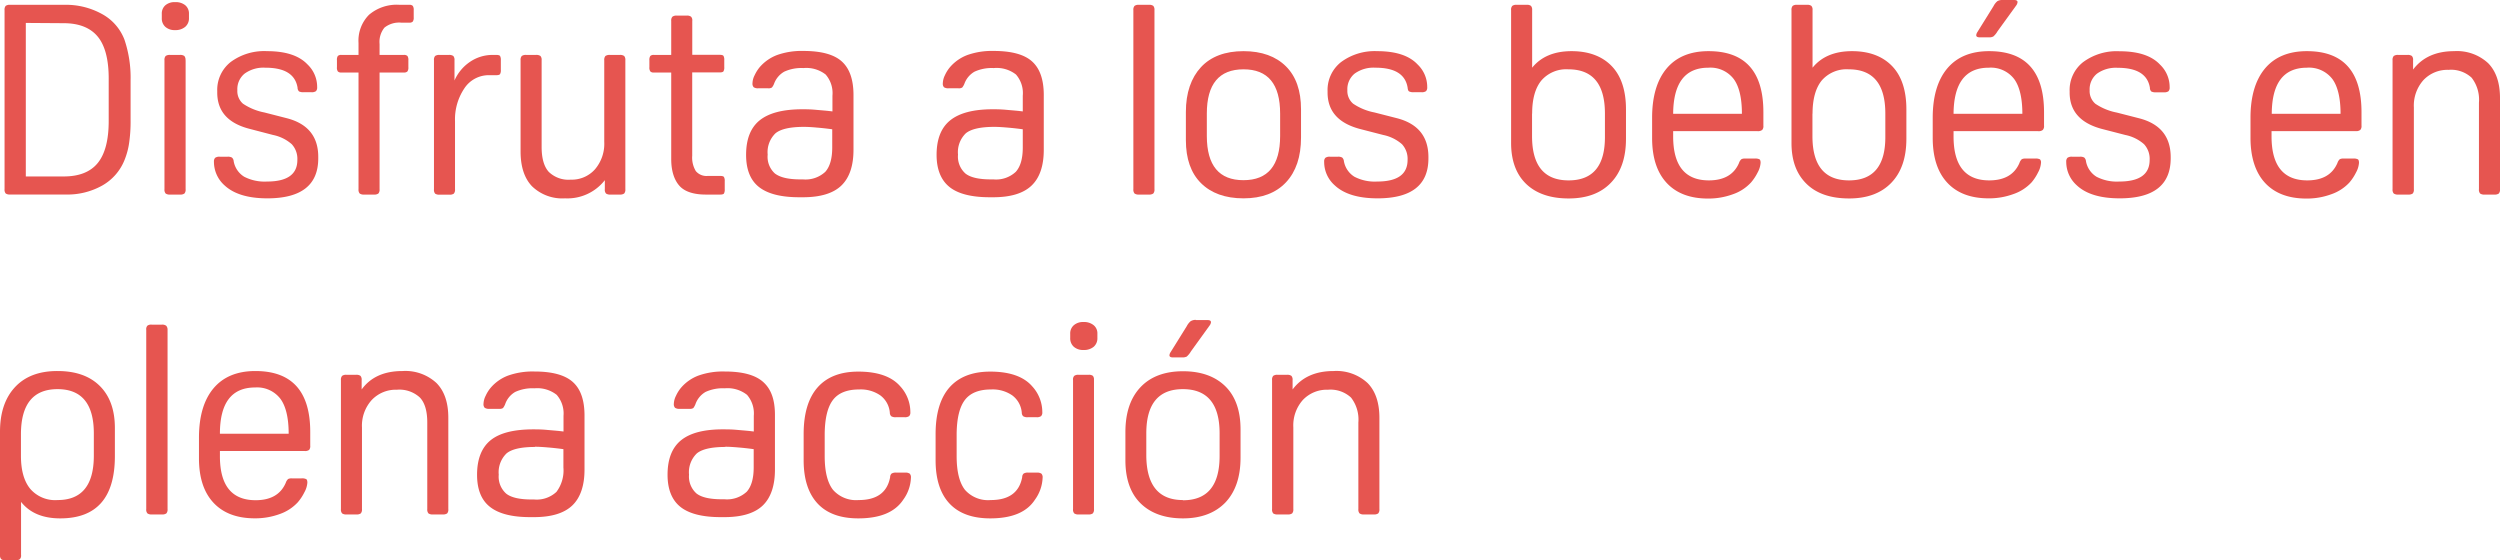 <svg xmlns="http://www.w3.org/2000/svg" viewBox="0 0 477.45 106.96"><defs><style>.cls-1{fill:#e65550;}</style></defs><g id="Capa_2" data-name="Capa 2"><g id="Layer_1" data-name="Layer 1"><path class="cls-1" d="M1.93.92H12.27A14.2,14.2,0,0,1,19.52,2.7a9.37,9.37,0,0,1,4.25,4.88,22.68,22.68,0,0,1,1.17,7.74V23a28.07,28.07,0,0,1-.28,4.3,13.89,13.89,0,0,1-.89,3.29,9.74,9.74,0,0,1-4.22,4.83,13.6,13.6,0,0,1-7,1.73H1.93a1.36,1.36,0,0,1-.84-.2,1.12,1.12,0,0,1-.22-.82V1.93a1.11,1.11,0,0,1,.22-.81A1.29,1.29,0,0,1,1.93.92Zm3,3.46V33.7h7.23q4.42,0,6.51-2.57c1.39-1.71,2.09-4.39,2.09-8V15c0-3.63-.7-6.31-2.09-8s-3.56-2.57-6.51-2.57Z"/><path class="cls-1" d="M33.45,5.75a2.67,2.67,0,0,1-1.86-.61,2.14,2.14,0,0,1-.69-1.68V2.65A2.07,2.07,0,0,1,31.59,1,2.67,2.67,0,0,1,33.45.41,2.86,2.86,0,0,1,35.38,1a2.06,2.06,0,0,1,.71,1.63v.81a2.12,2.12,0,0,1-.71,1.68A2.86,2.86,0,0,1,33.45,5.75Zm2,5.75V36.14a1.11,1.11,0,0,1-.23.82,1.32,1.32,0,0,1-.84.2H32.48a1.32,1.32,0,0,1-.84-.2,1.11,1.11,0,0,1-.23-.82V11.5a1.1,1.1,0,0,1,.23-.81,1.32,1.32,0,0,1,.84-.2h1.88a1.32,1.32,0,0,1,.84.2A1.1,1.1,0,0,1,35.43,11.5Z"/><path class="cls-1" d="M51.06,37.88c-3.7,0-6.43-.84-8.2-2.5a6,6,0,0,1-2-4.48,1,1,0,0,1,.23-.76,1.36,1.36,0,0,1,.89-.21h1.47a1.52,1.52,0,0,1,.84.16,1,1,0,0,1,.34.71,4.36,4.36,0,0,0,2,2.95,8.5,8.5,0,0,0,4.36.92q5.81,0,5.8-4.13a4.14,4.14,0,0,0-1.07-3,7.71,7.71,0,0,0-3.56-1.76L47.6,24.59Q41.48,23,41.49,17.66v-.25a6.77,6.77,0,0,1,2.57-5.57A10.76,10.76,0,0,1,51,9.77q5.34,0,7.74,2.55a5.91,5.91,0,0,1,1.83,4.33,1,1,0,0,1-.23.76,1.37,1.37,0,0,1-.89.2H58a1.79,1.79,0,0,1-.89-.15,1,1,0,0,1-.28-.71q-.62-3.83-6.16-3.82a6.12,6.12,0,0,0-3.94,1.12,3.8,3.8,0,0,0-1.4,3.16A3.18,3.18,0,0,0,46.4,19.8a11.09,11.09,0,0,0,4.1,1.68l4.17,1.07q6.12,1.53,6.11,7.43v.26Q60.78,37.88,51.06,37.88Z"/><path class="cls-1" d="M76.31.92h1.83a.89.89,0,0,1,.69.2,1.3,1.3,0,0,1,.18.81V3.31a1.26,1.26,0,0,1-.18.81.89.89,0,0,1-.69.21H76.67a4.5,4.5,0,0,0-3.24.94,4.31,4.31,0,0,0-.94,3.13v2.09h4.63a.93.93,0,0,1,.69.2,1.3,1.3,0,0,1,.18.81v1.33a1.26,1.26,0,0,1-.18.81.89.89,0,0,1-.69.21H72.49V36.14a1.11,1.11,0,0,1-.23.82,1.32,1.32,0,0,1-.84.2H69.54a1.32,1.32,0,0,1-.84-.2,1.11,1.11,0,0,1-.23-.82V13.85H65.21a.89.89,0,0,1-.69-.21,1.27,1.27,0,0,1-.17-.81V11.5a1.31,1.31,0,0,1,.17-.81.93.93,0,0,1,.69-.2h3.26V8.2a7,7,0,0,1,2-5.37A8.12,8.12,0,0,1,76.31.92Z"/><path class="cls-1" d="M86.8,11.5v3.87a8.3,8.3,0,0,1,2.92-3.53,7.61,7.61,0,0,1,4.41-1.35h.66c.37,0,.61.07.71.2a1.51,1.51,0,0,1,.15.81v1.84a1.49,1.49,0,0,1-.15.81c-.1.14-.34.21-.71.21H93.46a5.57,5.57,0,0,0-4.78,2.52,10.59,10.59,0,0,0-1.78,6.28v13a1.11,1.11,0,0,1-.23.82,1.32,1.32,0,0,1-.84.2H83.94a1.36,1.36,0,0,1-.84-.2,1.12,1.12,0,0,1-.22-.82V11.5a1.11,1.11,0,0,1,.22-.81,1.36,1.36,0,0,1,.84-.2h1.79a1.36,1.36,0,0,1,.84.2A1.1,1.1,0,0,1,86.8,11.5Z"/><path class="cls-1" d="M115.51,36.14V34.41a9.07,9.07,0,0,1-7.59,3.47,8.31,8.31,0,0,1-6.31-2.3c-1.46-1.52-2.19-3.75-2.19-6.66V11.5a1.1,1.1,0,0,1,.23-.81,1.32,1.32,0,0,1,.84-.2h1.88a1.32,1.32,0,0,1,.84.2,1.06,1.06,0,0,1,.23.81V28.05q0,3.25,1.35,4.76a5.38,5.38,0,0,0,4.2,1.5,5.93,5.93,0,0,0,4.66-2,7.51,7.51,0,0,0,1.75-5.22V11.5a1.1,1.1,0,0,1,.23-.81,1.36,1.36,0,0,1,.84-.2h1.89a1.34,1.34,0,0,1,.84.2,1.1,1.1,0,0,1,.23.81V36.14a1.11,1.11,0,0,1-.23.82,1.34,1.34,0,0,1-.84.2h-1.78a1.32,1.32,0,0,1-.84-.2A1.07,1.07,0,0,1,115.51,36.14Z"/><path class="cls-1" d="M137.55,37.16H134.8c-2.27,0-4-.54-5-1.63s-1.61-2.8-1.61-5.14V13.85h-3.31a.85.85,0,0,1-.68-.21,1.26,1.26,0,0,1-.18-.81V11.5a1.3,1.3,0,0,1,.18-.81.89.89,0,0,1,.68-.2h3.31V4a1.07,1.07,0,0,1,.23-.81,1.25,1.25,0,0,1,.84-.21h1.88a1.25,1.25,0,0,1,.84.21,1,1,0,0,1,.23.81v6.47h5.25c.37,0,.61.07.71.2a1.51,1.51,0,0,1,.15.81v1.33a1.46,1.46,0,0,1-.15.81c-.1.14-.34.21-.71.21H132.2V29.73a5,5,0,0,0,.69,2.95,2.65,2.65,0,0,0,2.27.92h2.39c.37,0,.61.07.71.2a1.53,1.53,0,0,1,.15.82v1.52a1.53,1.53,0,0,1-.15.82C138.16,37.09,137.92,37.16,137.55,37.16Z"/><path class="cls-1" d="M153.23,20.87c.64,0,1.5,0,2.57.1s2.13.17,3.18.31v-3a5.4,5.4,0,0,0-1.3-4.05A6,6,0,0,0,153.43,13a7.8,7.8,0,0,0-3.66.69A4.38,4.38,0,0,0,147.83,16a2.56,2.56,0,0,1-.41.71,1.2,1.2,0,0,1-.76.15h-1.83a1.43,1.43,0,0,1-.89-.2,1,1,0,0,1-.23-.77,3.51,3.51,0,0,1,.41-1.52,7,7,0,0,1,1-1.58,8.26,8.26,0,0,1,3.31-2.29,14,14,0,0,1,5-.77c3.39,0,5.84.66,7.33,2S163,15.19,163,18.17V28.61c0,3.05-.77,5.33-2.31,6.82s-4,2.24-7.31,2.24h-.76q-5.15,0-7.64-1.93c-1.66-1.29-2.49-3.35-2.49-6.16q0-4.53,2.62-6.62C146.86,21.57,149.56,20.87,153.23,20.87Zm.3,3.36q-3.92,0-5.42,1.22a5,5,0,0,0-1.5,4.08A4.29,4.29,0,0,0,148,33.14c1,.75,2.57,1.12,4.88,1.12h.46a5.55,5.55,0,0,0,4.28-1.45c.88-1,1.32-2.52,1.32-4.66V24.69q-1.53-.21-3-.33C155,24.27,154.14,24.23,153.53,24.23Z"/><path class="cls-1" d="M189.58,20.87c.64,0,1.5,0,2.57.1s2.13.17,3.18.31v-3a5.4,5.4,0,0,0-1.3-4.05A6,6,0,0,0,189.78,13a7.85,7.85,0,0,0-3.67.69A4.36,4.36,0,0,0,184.18,16a2.85,2.85,0,0,1-.41.71,1.2,1.2,0,0,1-.76.15h-1.83a1.47,1.47,0,0,1-.9-.2,1,1,0,0,1-.22-.77,3.62,3.62,0,0,1,.4-1.52,6.68,6.68,0,0,1,1-1.58,8.19,8.19,0,0,1,3.31-2.29,14,14,0,0,1,5-.77c3.39,0,5.84.66,7.33,2s2.24,3.46,2.24,6.44V28.61c0,3.05-.77,5.33-2.32,6.82s-4,2.24-7.3,2.24H189c-3.42,0-6-.64-7.63-1.93s-2.5-3.35-2.5-6.16q0-4.53,2.63-6.62T189.58,20.87Zm.3,3.36q-3.91,0-5.42,1.22a5,5,0,0,0-1.5,4.08,4.32,4.32,0,0,0,1.42,3.61q1.43,1.13,4.89,1.12h.46A5.51,5.51,0,0,0,194,32.81c.89-1,1.33-2.52,1.33-4.66V24.69q-1.53-.21-3-.33C191.3,24.27,190.49,24.23,189.88,24.23Z"/><path class="cls-1" d="M220.48,1.93V36.14a1.11,1.11,0,0,1-.23.82,1.36,1.36,0,0,1-.84.2h-1.89a1.36,1.36,0,0,1-.84-.2,1.11,1.11,0,0,1-.23-.82V1.93a1.1,1.1,0,0,1,.23-.81,1.29,1.29,0,0,1,.84-.2h1.89a1.29,1.29,0,0,1,.84.2A1.1,1.1,0,0,1,220.48,1.93Z"/><path class="cls-1" d="M237.48,37.88c-3.5,0-6.2-1-8.12-2.91s-2.88-4.66-2.88-8.19v-5.4c0-3.66,1-6.52,2.88-8.55s4.62-3.06,8.12-3.06,6.2,1,8.12,2.91,2.87,4.66,2.87,8.19v5.4q0,5.49-2.87,8.55T237.48,37.88Zm0-3.47q7,0,7-8.45V21.69q0-8.46-7-8.45t-7,8.45V26Q230.5,34.42,237.48,34.41Z"/><path class="cls-1" d="M263.08,37.88c-3.69,0-6.43-.84-8.19-2.5a5.94,5.94,0,0,1-2-4.48,1,1,0,0,1,.23-.76,1.36,1.36,0,0,1,.89-.21h1.48a1.52,1.52,0,0,1,.84.16,1.09,1.09,0,0,1,.33.71,4.4,4.4,0,0,0,2,2.95,8.43,8.43,0,0,0,4.35.92q5.81,0,5.81-4.13a4.14,4.14,0,0,0-1.07-3,7.8,7.8,0,0,0-3.57-1.76l-4.53-1.17q-6.1-1.64-6.11-6.93v-.25a6.77,6.77,0,0,1,2.57-5.57A10.78,10.78,0,0,1,263,9.77q5.36,0,7.74,2.55a5.91,5.91,0,0,1,1.83,4.33,1,1,0,0,1-.23.76,1.37,1.37,0,0,1-.89.2H270a1.79,1.79,0,0,1-.89-.15c-.16-.1-.25-.34-.28-.71q-.61-3.83-6.16-3.82a6.15,6.15,0,0,0-3.95,1.12,3.83,3.83,0,0,0-1.4,3.16,3.19,3.19,0,0,0,1.1,2.59,11,11,0,0,0,4.09,1.68l4.18,1.07q6.1,1.53,6.11,7.43v.26Q272.81,37.88,263.08,37.88Z"/><path class="cls-1" d="M288.59,27.29V1.93a1.06,1.06,0,0,1,.23-.81,1.26,1.26,0,0,1,.84-.2h1.88a1.26,1.26,0,0,1,.84.2,1.1,1.1,0,0,1,.23.81v11c1.7-2.1,4.21-3.16,7.53-3.16s5.89,1,7.69,2.88,2.7,4.66,2.7,8.22v5.65q0,5.4-2.88,8.38c-1.92,2-4.6,3-8.07,3s-6.2-.93-8.12-2.78S288.59,30.65,288.59,27.29Zm4-5.6V26q0,8.46,7,8.45T306.51,26V21.69q0-8.46-7-8.45a6.26,6.26,0,0,0-5.16,2.16C293.19,16.84,292.61,18.94,292.61,21.69Z"/><path class="cls-1" d="M335.68,25.05H319.54v1q0,8.4,6.82,8.4,4.32,0,5.75-3.31a1.63,1.63,0,0,1,.46-.73,1.37,1.37,0,0,1,.71-.13h1.84a1.75,1.75,0,0,1,.91.15q.21.15.21.66a4.44,4.44,0,0,1-.56,1.84,9.25,9.25,0,0,1-1.28,1.93,8.42,8.42,0,0,1-3.46,2.24,13.55,13.55,0,0,1-4.73.82c-3.43,0-6.07-1-7.92-3s-2.77-4.85-2.77-8.55V22.5q0-6.1,2.77-9.42c1.85-2.2,4.51-3.31,8-3.31q10.49,0,10.48,11.66V24a1.08,1.08,0,0,1-.22.81A1.29,1.29,0,0,1,335.68,25.05Zm-9.42-12.12q-6.67,0-6.72,8.81h13.13c0-3-.52-5.25-1.58-6.67A5.59,5.59,0,0,0,326.26,12.93Z"/><path class="cls-1" d="M342.14,27.29V1.93a1.1,1.1,0,0,1,.23-.81,1.26,1.26,0,0,1,.84-.2h1.88a1.26,1.26,0,0,1,.84.2,1.06,1.06,0,0,1,.23.81v11c1.7-2.1,4.21-3.16,7.54-3.16s5.88,1,7.68,2.88,2.7,4.66,2.7,8.22v5.65q0,5.4-2.87,8.38c-1.92,2-4.61,3-8.07,3S346.93,37,345,35.1,342.14,30.65,342.14,27.29Zm4-5.6V26q0,8.46,7,8.45T360.06,26V21.69q0-8.46-7-8.45a6.27,6.27,0,0,0-5.17,2.16Q346.17,17.56,346.16,21.69Z"/><path class="cls-1" d="M389.23,25.05H373.09v1q0,8.4,6.82,8.4,4.33,0,5.76-3.31a1.74,1.74,0,0,1,.45-.73,1.41,1.41,0,0,1,.72-.13h1.83a1.82,1.82,0,0,1,.92.15.82.82,0,0,1,.2.66,4.44,4.44,0,0,1-.56,1.84A9.22,9.22,0,0,1,388,34.82a8.52,8.52,0,0,1-3.47,2.24,13.47,13.47,0,0,1-4.73.82c-3.43,0-6.07-1-7.92-3s-2.77-4.85-2.77-8.55V22.5q0-6.1,2.77-9.42c1.85-2.2,4.51-3.31,8-3.31q10.49,0,10.49,11.66V24a1.07,1.07,0,0,1-.23.81A1.25,1.25,0,0,1,389.23,25.05Zm-9.42-12.12c-4.45,0-6.68,2.94-6.72,8.81h13.14c0-3-.53-5.25-1.58-6.67A5.61,5.61,0,0,0,379.81,12.93ZM382.41,0h2.24c.44,0,.66.14.66.41a1.35,1.35,0,0,1-.2.56l-3.62,5a3.74,3.74,0,0,1-.81,1,1.69,1.69,0,0,1-.87.16h-1.73c-.44,0-.66-.14-.66-.41a1.3,1.3,0,0,1,.2-.56l3.11-5a2.94,2.94,0,0,1,.74-.94A1.8,1.8,0,0,1,382.41,0Z"/><path class="cls-1" d="M404.81,37.88c-3.7,0-6.44-.84-8.2-2.5a6,6,0,0,1-2-4.48,1,1,0,0,1,.23-.76,1.38,1.38,0,0,1,.89-.21h1.48a1.52,1.52,0,0,1,.84.16,1.09,1.09,0,0,1,.33.71,4.4,4.4,0,0,0,2,2.95,8.43,8.43,0,0,0,4.35.92q5.81,0,5.81-4.13a4.14,4.14,0,0,0-1.07-3,7.7,7.7,0,0,0-3.57-1.76l-4.53-1.17q-6.1-1.64-6.11-6.93v-.25a6.75,6.75,0,0,1,2.58-5.57,10.76,10.76,0,0,1,6.95-2.07q5.34,0,7.73,2.55a5.92,5.92,0,0,1,1.84,4.33,1,1,0,0,1-.23.76,1.39,1.39,0,0,1-.89.2h-1.48a1.79,1.79,0,0,1-.89-.15.93.93,0,0,1-.28-.71q-.62-3.83-6.16-3.82a6.17,6.17,0,0,0-3.95,1.12,3.83,3.83,0,0,0-1.4,3.16,3.19,3.19,0,0,0,1.1,2.59,11,11,0,0,0,4.1,1.68l4.17,1.07q6.1,1.53,6.11,7.43v.26Q414.53,37.88,404.81,37.88Z"/><path class="cls-1" d="M450,25.05H433.82v1q0,8.4,6.82,8.4c2.89,0,4.8-1.1,5.76-3.31a1.64,1.64,0,0,1,.45-.73,1.41,1.41,0,0,1,.72-.13h1.83a1.75,1.75,0,0,1,.91.15q.21.15.21.66a4.44,4.44,0,0,1-.56,1.84,9.22,9.22,0,0,1-1.27,1.93,8.52,8.52,0,0,1-3.47,2.24,13.47,13.47,0,0,1-4.73.82c-3.43,0-6.07-1-7.92-3S429.8,30,429.8,26.32V22.5q0-6.1,2.77-9.42c1.85-2.2,4.51-3.31,8-3.31Q451,9.77,451,21.43V24a1.07,1.07,0,0,1-.23.81A1.25,1.25,0,0,1,450,25.05Zm-9.42-12.12q-6.68,0-6.72,8.81H447c0-3-.53-5.25-1.58-6.67A5.63,5.63,0,0,0,440.54,12.93Z"/><path class="cls-1" d="M468.69,9.77a8.75,8.75,0,0,1,6.49,2.29c1.51,1.53,2.27,3.76,2.27,6.67V36.14a1.11,1.11,0,0,1-.23.82,1.32,1.32,0,0,1-.84.2H474.5a1.32,1.32,0,0,1-.84-.2,1.07,1.07,0,0,1-.23-.82V19.6a6.84,6.84,0,0,0-1.4-4.76,5.78,5.78,0,0,0-4.41-1.5,6.29,6.29,0,0,0-4.83,2A7.32,7.32,0,0,0,461,20.52V36.14a1.12,1.12,0,0,1-.22.82,1.36,1.36,0,0,1-.84.2H458a1.34,1.34,0,0,1-.84-.2,1.11,1.11,0,0,1-.23-.82V11.5a1.1,1.1,0,0,1,.23-.81,1.34,1.34,0,0,1,.84-.2h1.78a1.32,1.32,0,0,1,.84.2,1.06,1.06,0,0,1,.23.81v1.79Q463.51,9.77,468.69,9.77Z"/><path class="cls-1" d="M11.51,99q-5,0-7.49-3.15v10.13a1,1,0,0,1-.23.81A1.25,1.25,0,0,1,3,107H1.07a1.25,1.25,0,0,1-.84-.21,1.09,1.09,0,0,1-.23-.81V82.47Q0,77,2.88,73.92T11,70.86q5.19,0,8.06,2.85t2.88,8V87.1Q21.94,99,11.51,99Zm6.41-11.91V82.77q0-8.44-6.92-8.45T4,82.77v4.28q0,4.13,1.76,6.29A6.27,6.27,0,0,0,11,95.5Q17.91,95.5,17.92,87.05Z"/><path class="cls-1" d="M32,63V97.23a1.11,1.11,0,0,1-.23.82,1.32,1.32,0,0,1-.84.2H29a1.32,1.32,0,0,1-.84-.2,1.07,1.07,0,0,1-.23-.82V63a1,1,0,0,1,.23-.81A1.25,1.25,0,0,1,29,62H30.9a1.25,1.25,0,0,1,.84.21A1.09,1.09,0,0,1,32,63Z"/><path class="cls-1" d="M58.14,86.13H42v1q0,8.4,6.82,8.4,4.32,0,5.75-3.31a1.75,1.75,0,0,1,.46-.74,1.51,1.51,0,0,1,.71-.12h1.84a1.75,1.75,0,0,1,.91.15q.21.15.21.66A4.36,4.36,0,0,1,58.14,94a9.07,9.07,0,0,1-1.28,1.94,8.49,8.49,0,0,1-3.46,2.24,13.54,13.54,0,0,1-4.73.81q-5.14,0-7.92-3T38,87.41V83.59q0-6.11,2.77-9.42c1.85-2.2,4.51-3.31,8-3.31q10.49,0,10.48,11.66v2.6a1.09,1.09,0,0,1-.22.81A1.29,1.29,0,0,1,58.14,86.13ZM48.72,74Q42,74,42,82.83H55.13c0-3-.53-5.25-1.58-6.67A5.59,5.59,0,0,0,48.72,74Z"/><path class="cls-1" d="M76.87,70.86a8.75,8.75,0,0,1,6.49,2.29q2.27,2.3,2.26,6.67V97.23a1.12,1.12,0,0,1-.22.82,1.36,1.36,0,0,1-.84.2H82.67a1.32,1.32,0,0,1-.84-.2,1.11,1.11,0,0,1-.23-.82V80.69c0-2.17-.46-3.76-1.4-4.76a5.76,5.76,0,0,0-4.4-1.5,6.32,6.32,0,0,0-4.84,2,7.31,7.31,0,0,0-1.83,5.21V97.23a1.11,1.11,0,0,1-.23.82,1.32,1.32,0,0,1-.84.2H66.18a1.32,1.32,0,0,1-.84-.2,1.11,1.11,0,0,1-.23-.82V72.59a1.09,1.09,0,0,1,.23-.81,1.26,1.26,0,0,1,.84-.2H68a1.26,1.26,0,0,1,.84.2,1.09,1.09,0,0,1,.23.81v1.79C70.79,72,73.41,70.86,76.87,70.86Z"/><path class="cls-1" d="M101.86,82c.65,0,1.51,0,2.57.1s2.13.17,3.19.31v-3a5.43,5.43,0,0,0-1.3-4,6,6,0,0,0-4.25-1.25,7.85,7.85,0,0,0-3.67.69,4.3,4.3,0,0,0-1.93,2.36,3,3,0,0,1-.41.72,1.22,1.22,0,0,1-.76.15H93.46a1.45,1.45,0,0,1-.89-.2,1,1,0,0,1-.23-.77,3.65,3.65,0,0,1,.41-1.52,6.68,6.68,0,0,1,1-1.58,8.12,8.12,0,0,1,3.31-2.29,14,14,0,0,1,5-.77c3.39,0,5.83.66,7.33,2s2.24,3.46,2.24,6.44V89.7c0,3-.77,5.33-2.32,6.82s-4,2.24-7.3,2.24h-.77q-5.15,0-7.63-1.93c-1.67-1.29-2.5-3.35-2.5-6.16,0-3,.88-5.23,2.62-6.62S98.2,82,101.86,82Zm.31,3.36q-3.92,0-5.42,1.22a5,5,0,0,0-1.5,4.07,4.32,4.32,0,0,0,1.42,3.62q1.42,1.13,4.89,1.12H102a5.52,5.52,0,0,0,4.27-1.45,6.81,6.81,0,0,0,1.33-4.66V85.78q-1.53-.21-3-.33C103.59,85.36,102.78,85.32,102.17,85.32Z"/><path class="cls-1" d="M138.21,82c.64,0,1.5,0,2.57.1s2.13.17,3.18.31v-3a5.43,5.43,0,0,0-1.29-4,6,6,0,0,0-4.26-1.25,7.83,7.83,0,0,0-3.66.69,4.36,4.36,0,0,0-1.94,2.36,3.05,3.05,0,0,1-.4.72,1.24,1.24,0,0,1-.77.15h-1.83a1.43,1.43,0,0,1-.89-.2,1,1,0,0,1-.23-.77,3.65,3.65,0,0,1,.41-1.52,6.68,6.68,0,0,1,1-1.58,8.12,8.12,0,0,1,3.31-2.29,13.93,13.93,0,0,1,5-.77c3.4,0,5.84.66,7.34,2S148,76.28,148,79.26V89.7c0,3-.77,5.33-2.31,6.82s-4,2.24-7.31,2.24h-.76c-3.43,0-6-.64-7.64-1.93s-2.49-3.35-2.49-6.16q0-4.53,2.62-6.62T138.21,82Zm.31,3.36c-2.62,0-4.42.41-5.43,1.22a5,5,0,0,0-1.5,4.07A4.33,4.33,0,0,0,133,94.23q1.42,1.13,4.89,1.12h.45a5.53,5.53,0,0,0,4.28-1.45c.88-1,1.32-2.52,1.32-4.66V85.78q-1.52-.21-3-.33C139.93,85.36,139.13,85.32,138.52,85.32Z"/><path class="cls-1" d="M164,95.5q5.19,0,6-4.38a.9.9,0,0,1,.28-.68,1.53,1.53,0,0,1,.89-.18h1.68a1.43,1.43,0,0,1,.89.2,1,1,0,0,1,.23.77,7.56,7.56,0,0,1-1.48,4.22Q170.13,99,163.92,99c-3.4,0-6-.94-7.76-2.82s-2.68-4.64-2.68-8.27v-5q0-5.91,2.68-8.94c1.78-2,4.36-3,7.76-3,3.7,0,6.38.94,8,2.8a7.28,7.28,0,0,1,1.94,4.94,1,1,0,0,1-.23.76,1.38,1.38,0,0,1-.89.21h-1.63a1.53,1.53,0,0,1-.89-.18.93.93,0,0,1-.28-.69,4.58,4.58,0,0,0-1.79-3.28,6.56,6.56,0,0,0-4.07-1.15q-3.47,0-5,2t-1.58,6.46v4.28q0,4.38,1.58,6.42A5.87,5.87,0,0,0,164,95.5Z"/><path class="cls-1" d="M189.22,95.5q5.19,0,6-4.38a.9.9,0,0,1,.28-.68,1.51,1.51,0,0,1,.89-.18H198a1.45,1.45,0,0,1,.89.2,1,1,0,0,1,.23.77,7.63,7.63,0,0,1-1.48,4.22Q195.33,99,189.12,99c-3.4,0-6-.94-7.77-2.82s-2.67-4.64-2.67-8.27v-5q0-5.91,2.67-8.94c1.79-2,4.37-3,7.77-3,3.7,0,6.38.94,8,2.8a7.28,7.28,0,0,1,1.94,4.94,1,1,0,0,1-.23.76,1.38,1.38,0,0,1-.89.21h-1.63a1.51,1.51,0,0,1-.89-.18.93.93,0,0,1-.28-.69,4.58,4.58,0,0,0-1.79-3.28,6.56,6.56,0,0,0-4.07-1.15q-3.47,0-5,2t-1.58,6.46v4.28q0,4.38,1.58,6.42A5.87,5.87,0,0,0,189.22,95.5Z"/><path class="cls-1" d="M206.93,66.84a2.65,2.65,0,0,1-1.85-.61,2.14,2.14,0,0,1-.69-1.68v-.81a2.06,2.06,0,0,1,.69-1.63,2.65,2.65,0,0,1,1.85-.61,2.87,2.87,0,0,1,1.94.61,2,2,0,0,1,.71,1.63v.81a2.12,2.12,0,0,1-.71,1.68A2.87,2.87,0,0,1,206.93,66.84Zm2,5.75V97.23a1.11,1.11,0,0,1-.23.82,1.32,1.32,0,0,1-.84.2H206a1.32,1.32,0,0,1-.84-.2,1.07,1.07,0,0,1-.23-.82V72.59a1,1,0,0,1,.23-.81,1.26,1.26,0,0,1,.84-.2h1.88a1.26,1.26,0,0,1,.84.2A1.09,1.09,0,0,1,208.92,72.59Z"/><path class="cls-1" d="M225.92,99c-3.49,0-6.2-1-8.12-2.9s-2.87-4.66-2.87-8.19v-5.4q0-5.5,2.87-8.55t8.12-3.06c3.5,0,6.2,1,8.12,2.9s2.88,4.67,2.88,8.2v5.4q0,5.49-2.88,8.55C232.12,97.94,229.42,99,225.92,99Zm0-3.46q7,0,7-8.45V82.77q0-8.44-7-8.45t-7,8.45v4.28Q219,95.51,225.92,95.5Zm2.45-34.41h2.24c.44,0,.66.13.66.41a1.26,1.26,0,0,1-.21.56l-3.61,5a4,4,0,0,1-.81,1,1.83,1.83,0,0,1-.87.16H224c-.44,0-.66-.14-.66-.41a1.18,1.18,0,0,1,.2-.56l3.11-5a3.11,3.11,0,0,1,.73-.94A1.85,1.85,0,0,1,228.37,61.09Z"/><path class="cls-1" d="M254.69,70.86a8.76,8.76,0,0,1,6.49,2.29q2.26,2.3,2.26,6.67V97.23a1.11,1.11,0,0,1-.23.82,1.32,1.32,0,0,1-.84.2h-1.88a1.32,1.32,0,0,1-.84-.2,1.11,1.11,0,0,1-.23-.82V80.69a6.84,6.84,0,0,0-1.4-4.76,5.76,5.76,0,0,0-4.4-1.5,6.29,6.29,0,0,0-4.84,2A7.31,7.31,0,0,0,247,81.6V97.23a1.11,1.11,0,0,1-.23.82,1.34,1.34,0,0,1-.84.2H244a1.36,1.36,0,0,1-.84-.2,1.12,1.12,0,0,1-.22-.82V72.59a1.09,1.09,0,0,1,.22-.81,1.29,1.29,0,0,1,.84-.2h1.79a1.29,1.29,0,0,1,.84.2,1.09,1.09,0,0,1,.23.81v1.79Q249.49,70.86,254.69,70.86Z"/></g></g></svg>